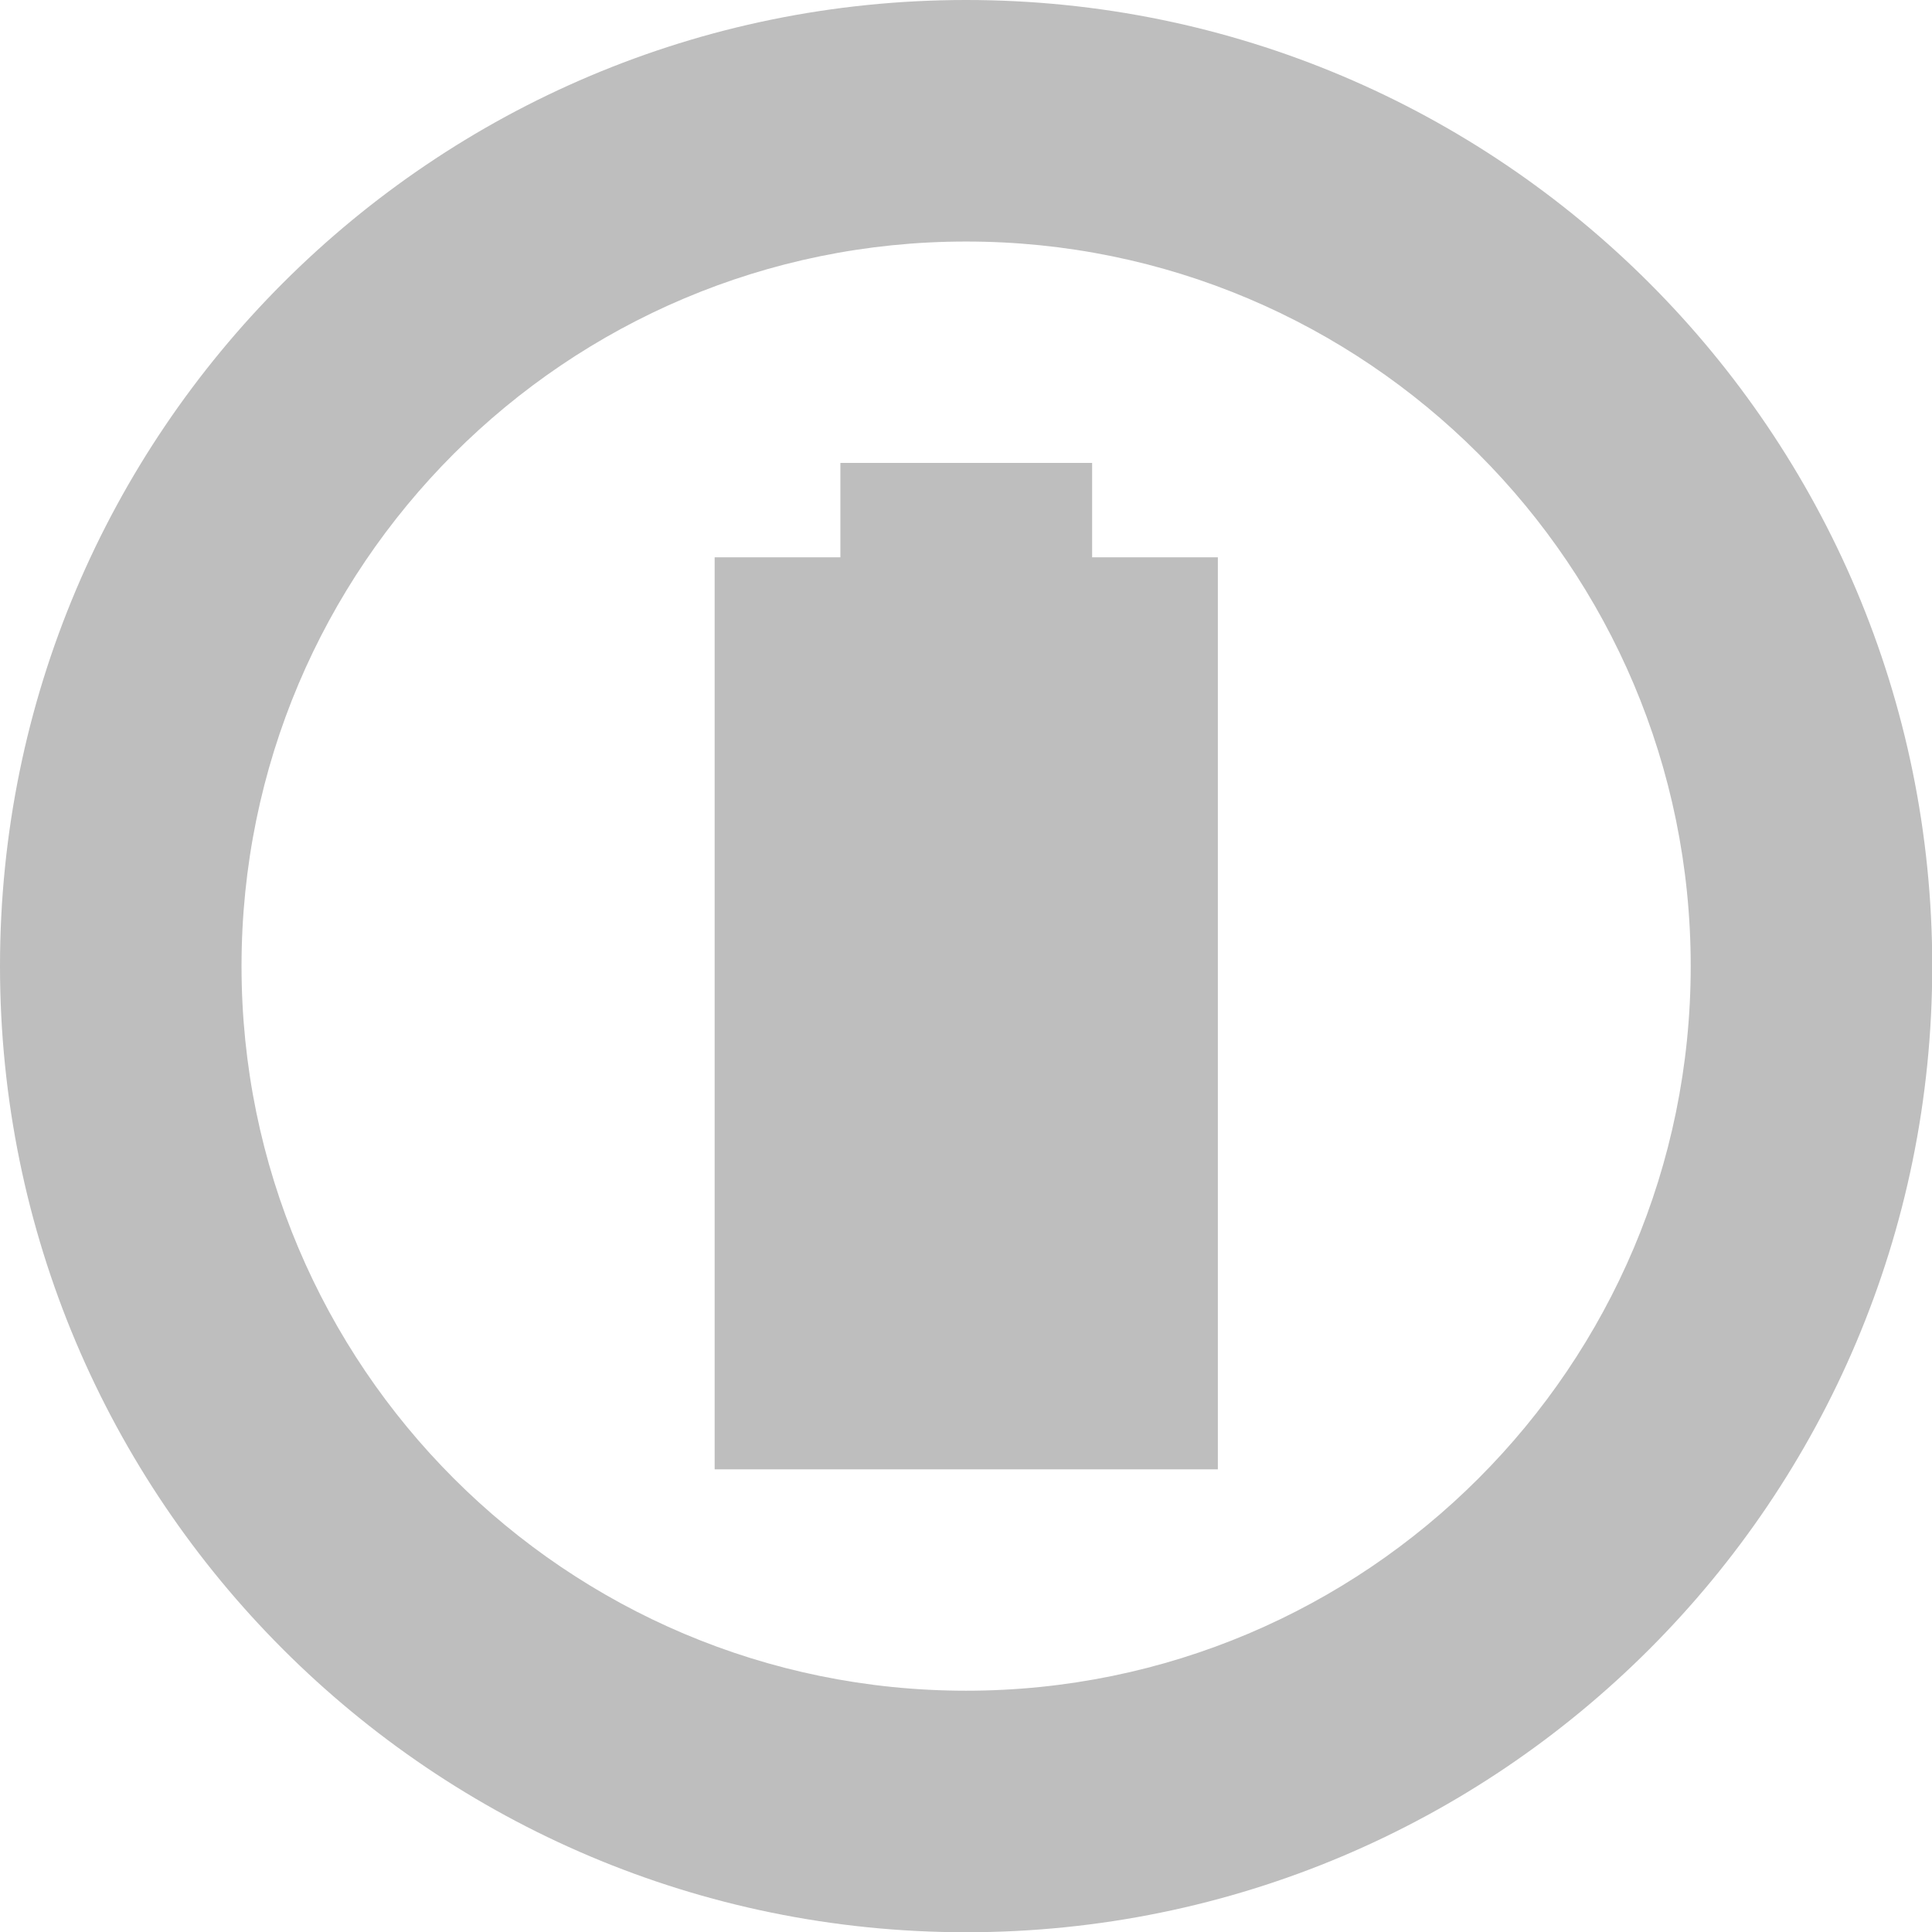 <svg width="16" xmlns="http://www.w3.org/2000/svg" viewBox="0 0 16 16" height="16" xmlns:xlink="http://www.w3.org/1999/xlink">
<g style="fill:#bebebe" transform="matrix(1.143 0 0 1.143 -1.143 -1.143)">
<path d="m 7.089,4.354 0,0.684 -0.911,0 0,6.608 3.646,0 0,-6.608 -0.911,0 0,-0.684 z"/>
<path style="color:#000" d="m 8,1 c -3.866,0 -7,3.134 -7,7 0,3.866 3.134,7 7,7 3.866,0 7,-3.134 7,-7 C 15,4.134 11.866,1 8,1 Z m 0,1.75 c 2.899,0 5.25,2.351 5.25,5.25 0,2.899 -2.351,5.25 -5.25,5.25 C 5.101,13.25 2.75,10.899 2.75,8 2.75,5.101 5.101,2.75 8,2.75 Z"/>
</g>
</svg>
